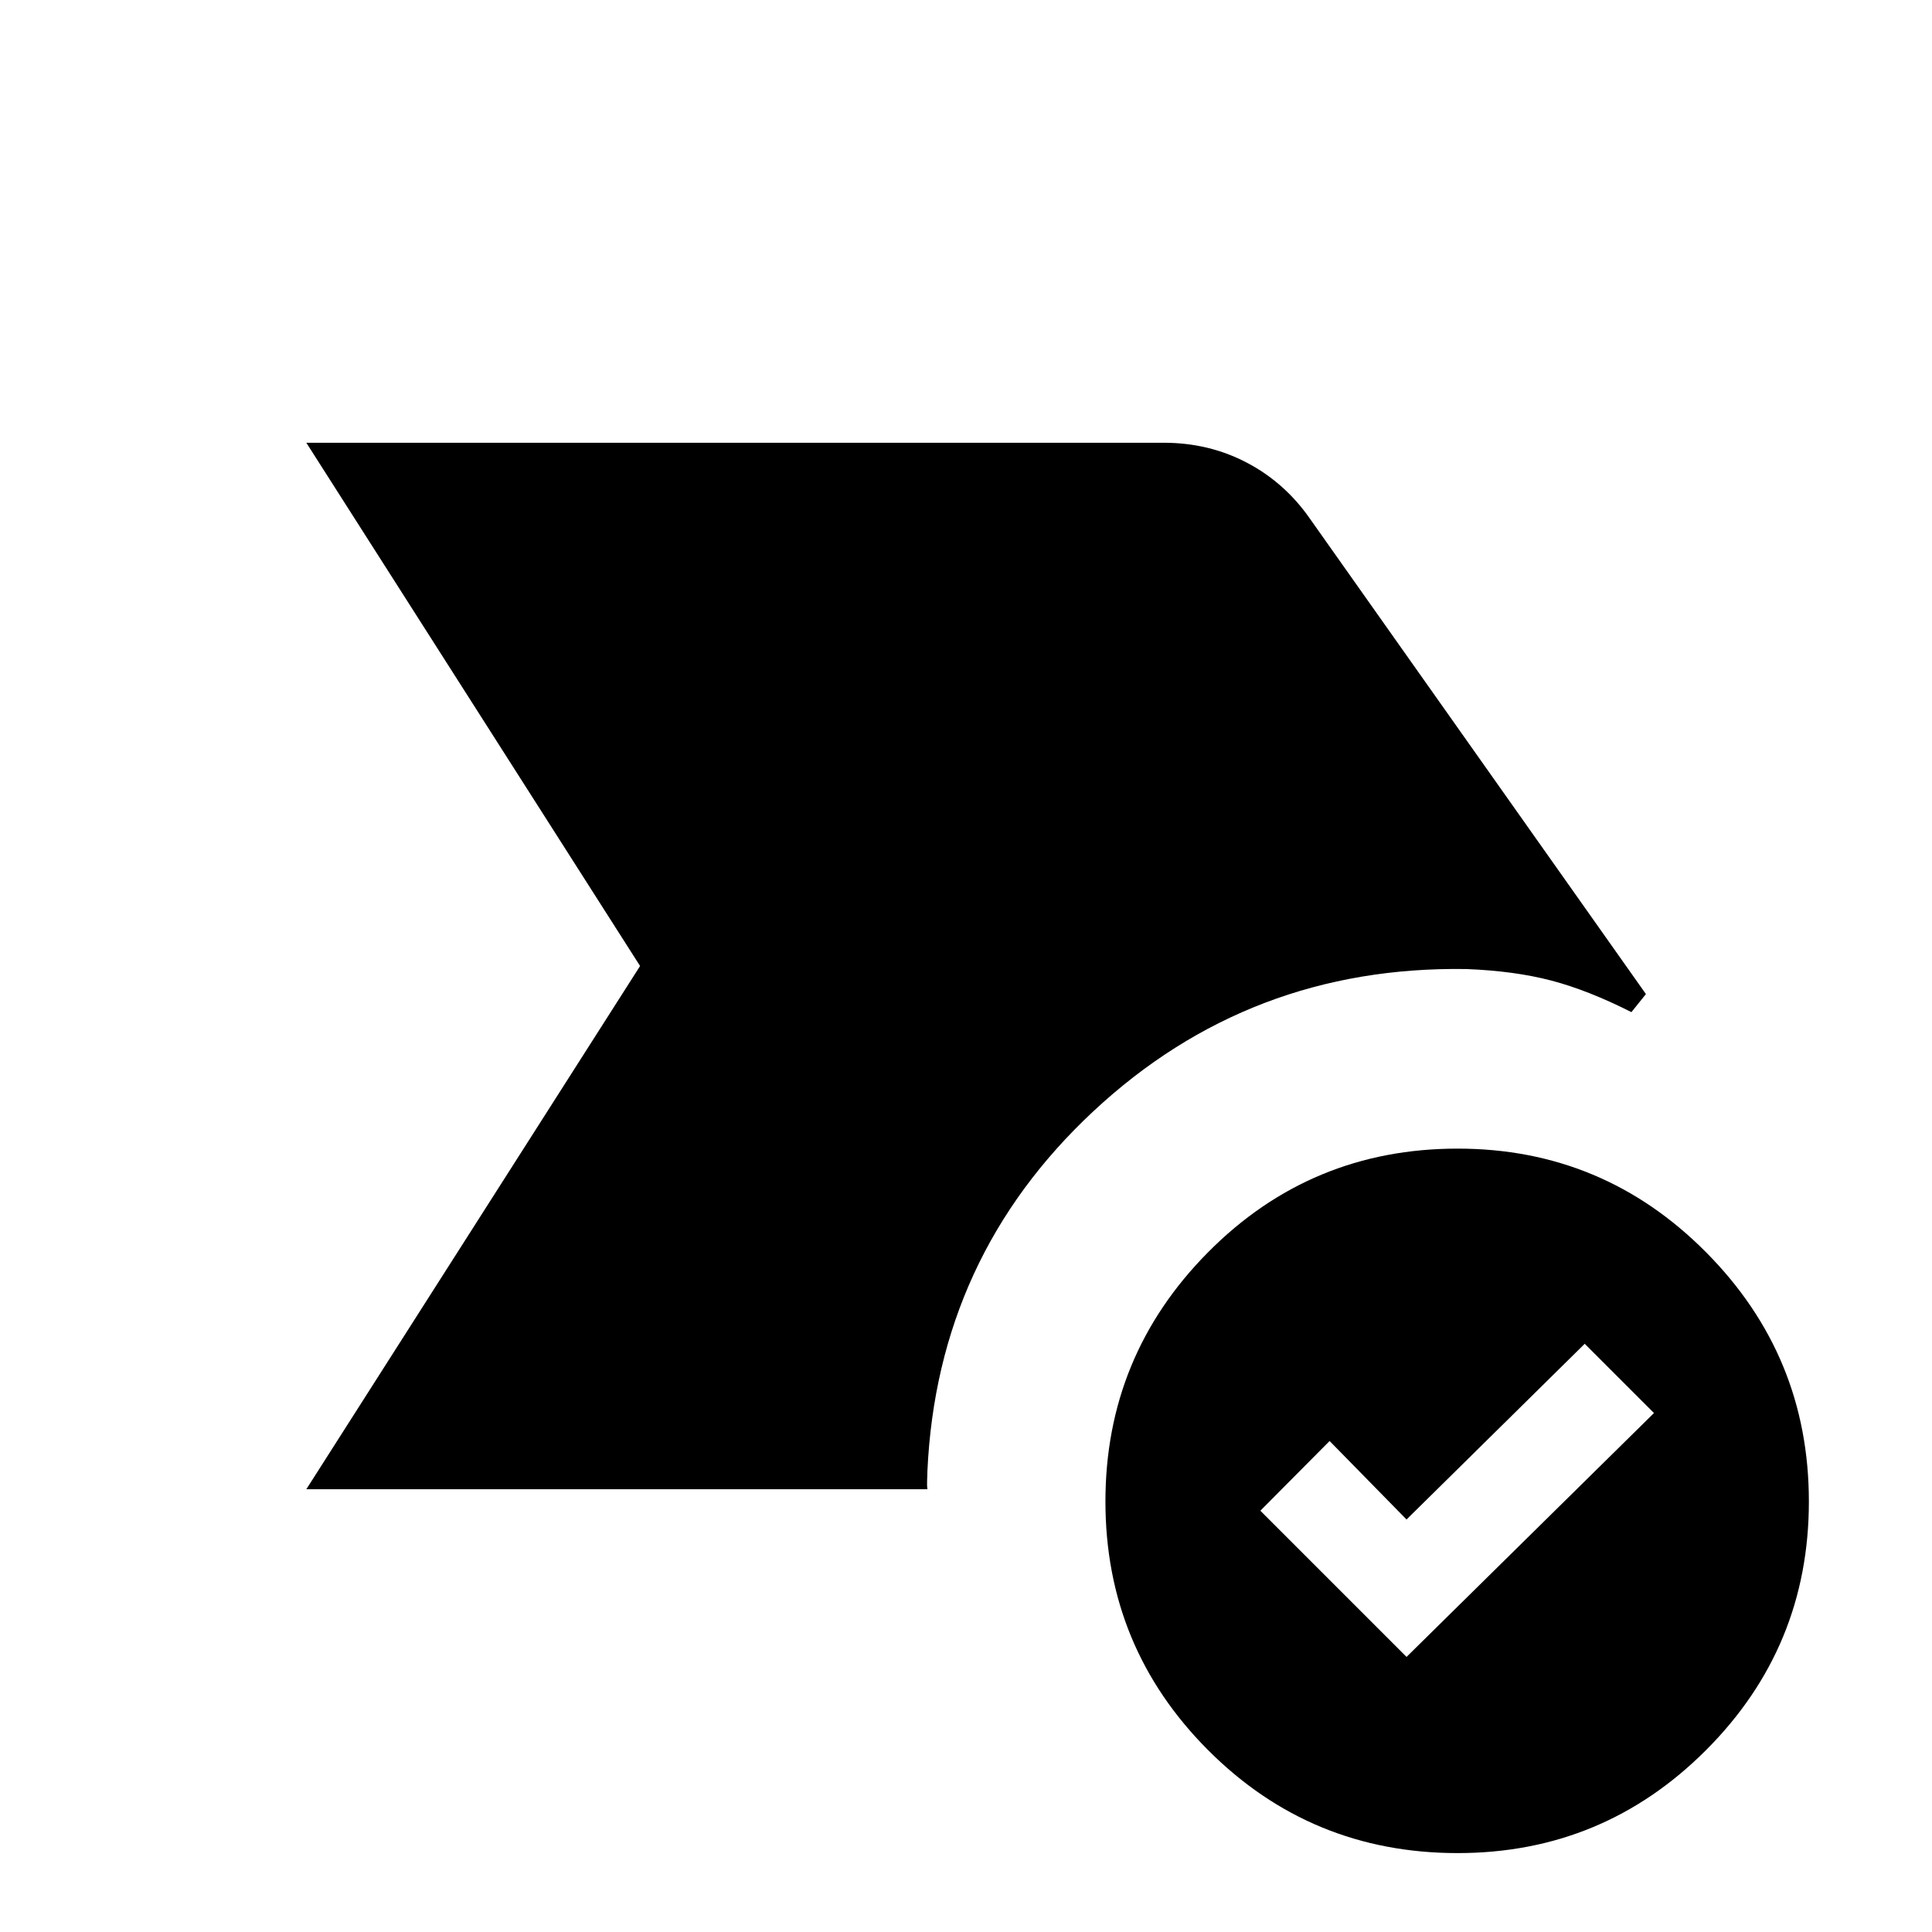 <svg xmlns="http://www.w3.org/2000/svg" height="40" viewBox="0 -960 960 960" width="40"><path d="m152.21-220 165.84-260-165.84-260h426.05q22.42 0 41.26 9.88 18.84 9.88 31.35 27.81l166.98 236.26-7.21 8.97q-21.54-10.89-39.82-15.69-18.28-4.79-42.2-5.72-107.75-1.69-185.34 70.68t-82.46 178.83q0 1.83-.14 4.43-.14 2.6.17 4.55H152.21ZM724.3-39.21q-72.94 0-123.98-51.14-51.04-51.15-51.04-123.57 0-72.42 51.04-123.88 51.04-51.46 123.98-51.46 72.27 0 123.39 51.46 51.13 51.46 51.13 123.88 0 72.42-51.13 123.57-51.12 51.14-123.39 51.14Zm-25.4-97.48 122.95-121.18-34.41-34.41-88.54 87.31-38.23-39-34.41 34.64 72.64 72.64Z"/></svg>